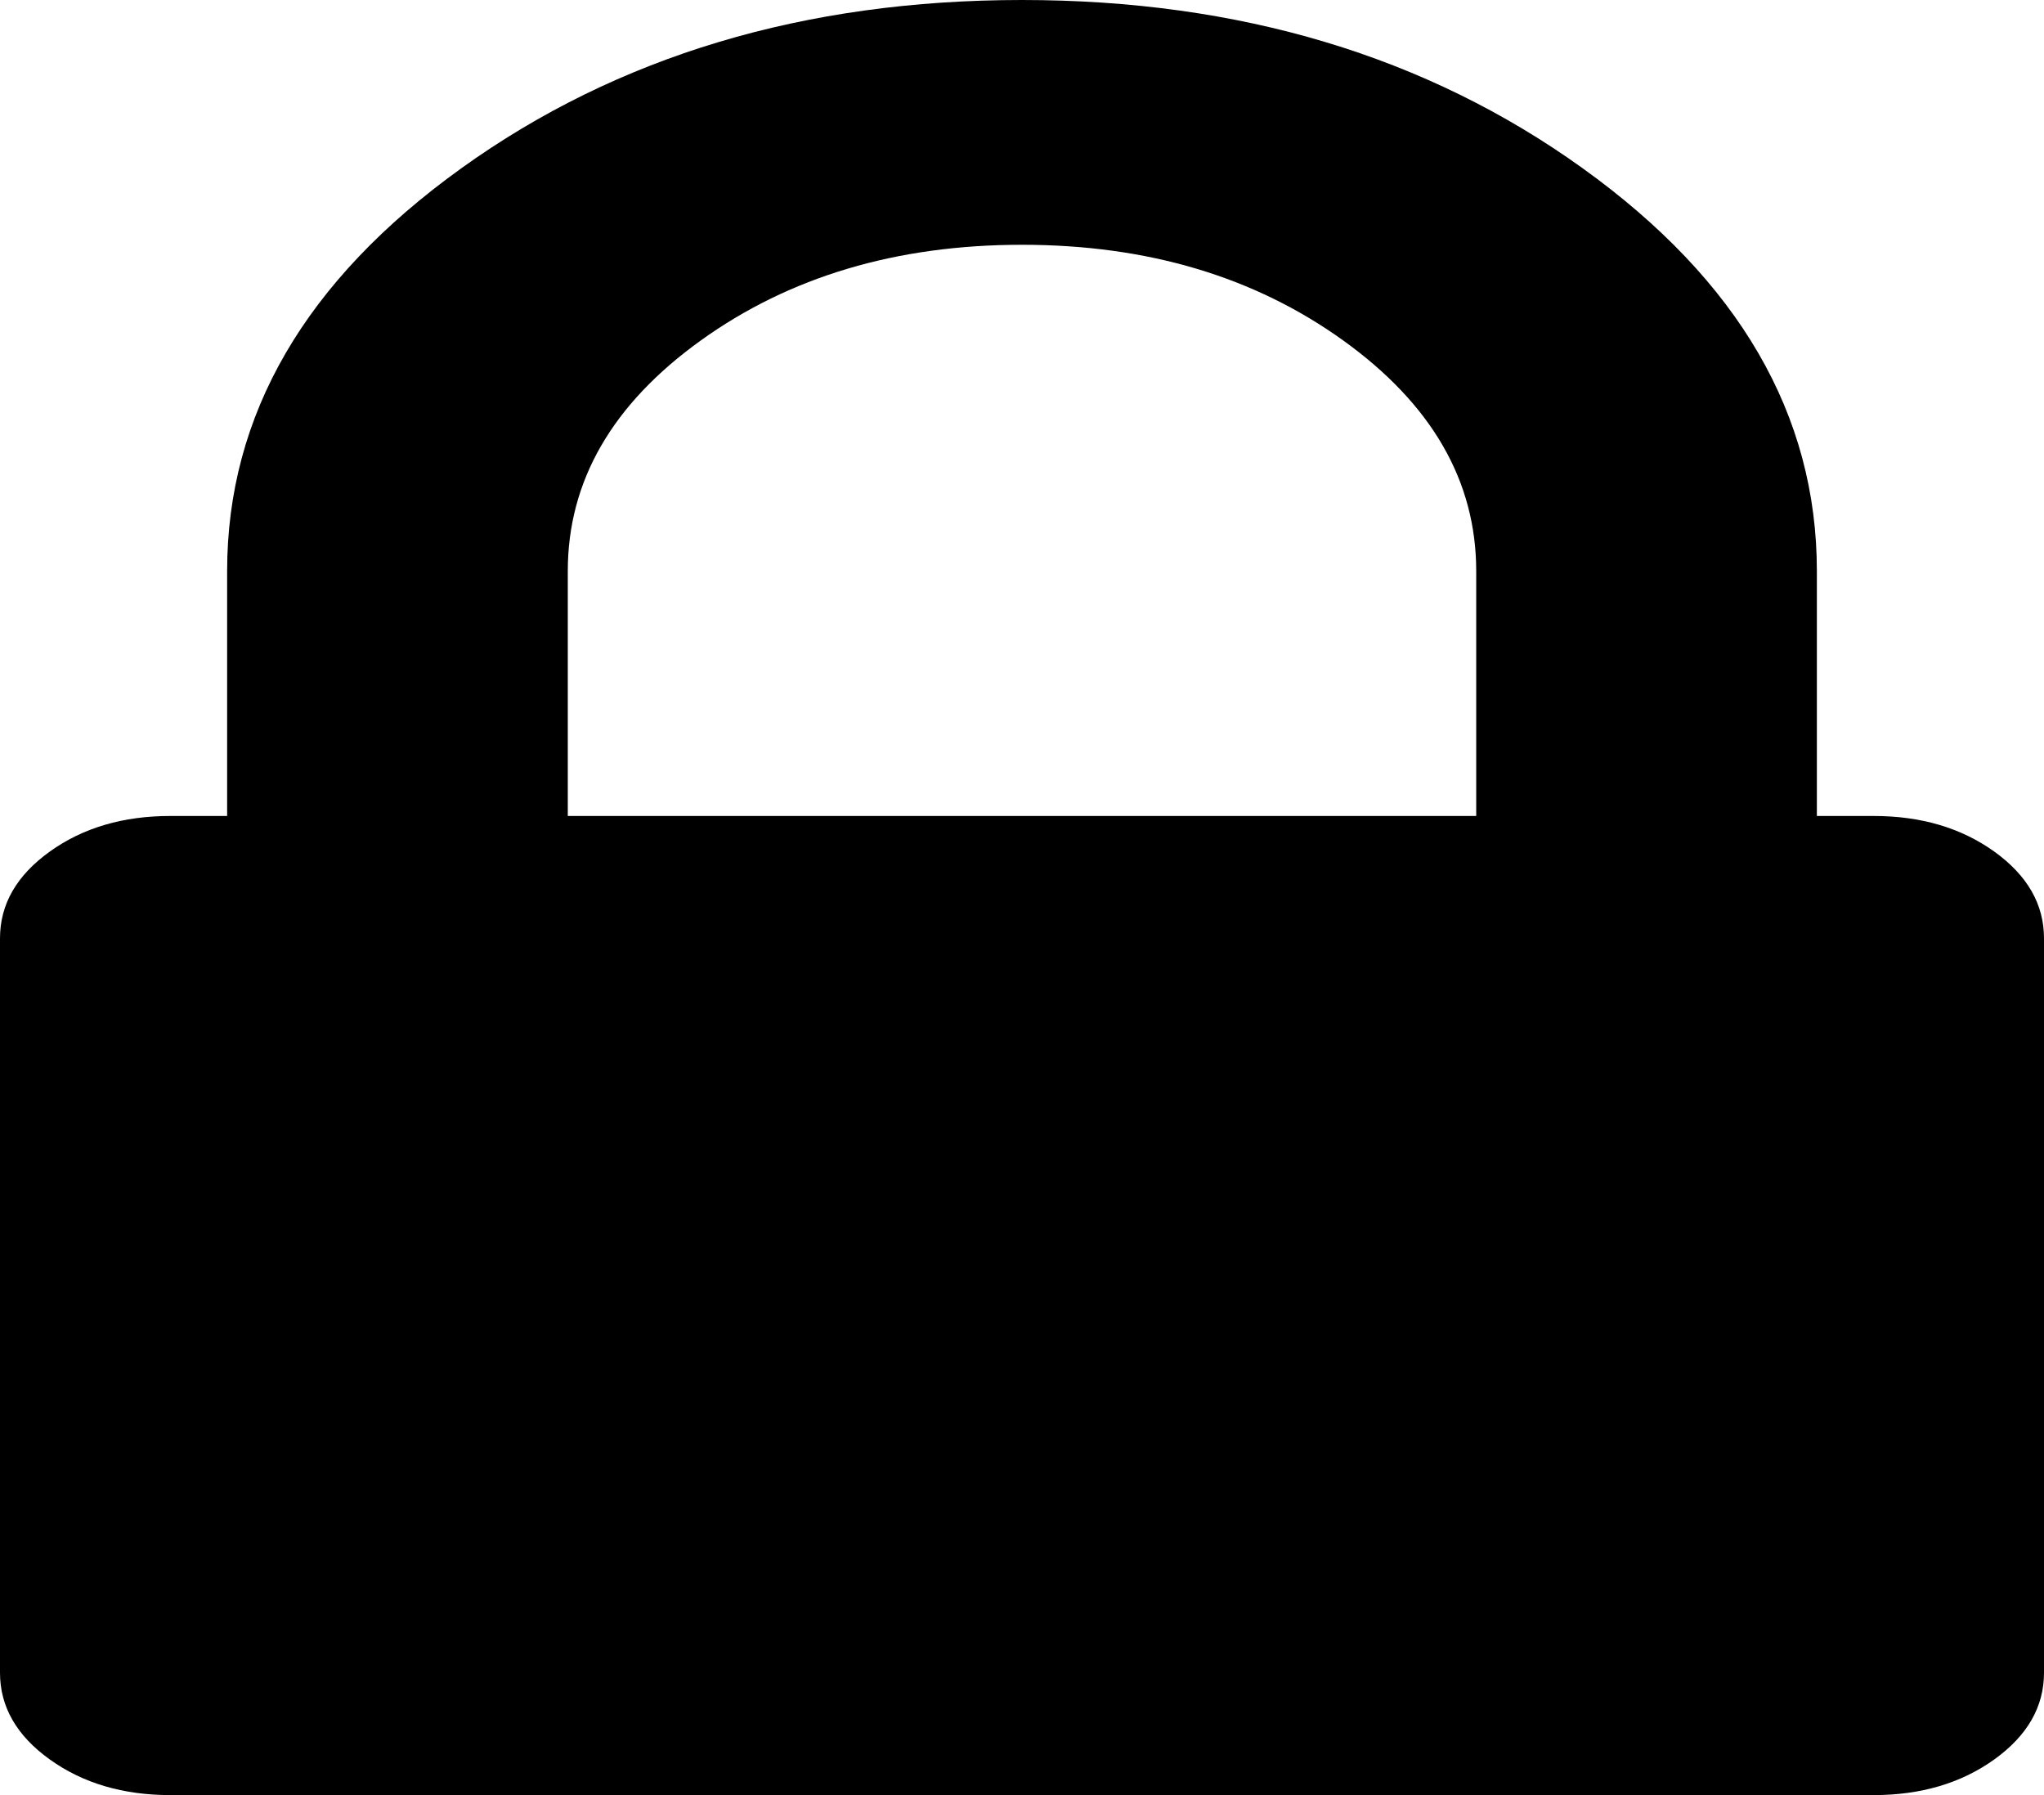 <svg width="41" height="36" viewBox="0 0 41 36" fill="none" xmlns="http://www.w3.org/2000/svg">
<g id="lock" clip-path="url(#clip0_125_473)">
<path id="Vector" d="M11.389 16.364H29.611V11.454C29.611 9.648 28.721 8.105 26.942 6.827C25.162 5.548 23.015 4.909 20.5 4.909C17.985 4.909 15.838 5.548 14.058 6.827C12.279 8.105 11.389 9.648 11.389 11.454V16.364ZM41 18.818V33.545C41 34.227 40.668 34.807 40.004 35.284C39.339 35.761 38.532 36 37.583 36H3.417C2.468 36 1.661 35.761 0.997 35.284C0.332 34.807 0 34.227 0 33.545V18.818C0 18.136 0.332 17.557 0.997 17.079C1.661 16.602 2.468 16.364 3.417 16.364H4.556V11.454C4.556 8.318 6.122 5.625 9.253 3.375C12.385 1.125 16.134 0 20.5 0C24.866 0 28.615 1.125 31.747 3.375C34.879 5.625 36.444 8.318 36.444 11.454V16.364H37.583C38.532 16.364 39.339 16.602 40.004 17.079C40.668 17.557 41 18.136 41 18.818Z" fill="black"/>
</g>
<defs>
<clipPath id="clip0_125_473">
<rect width="41" height="36" fill="white"/>
</clipPath>
</defs>
</svg>
